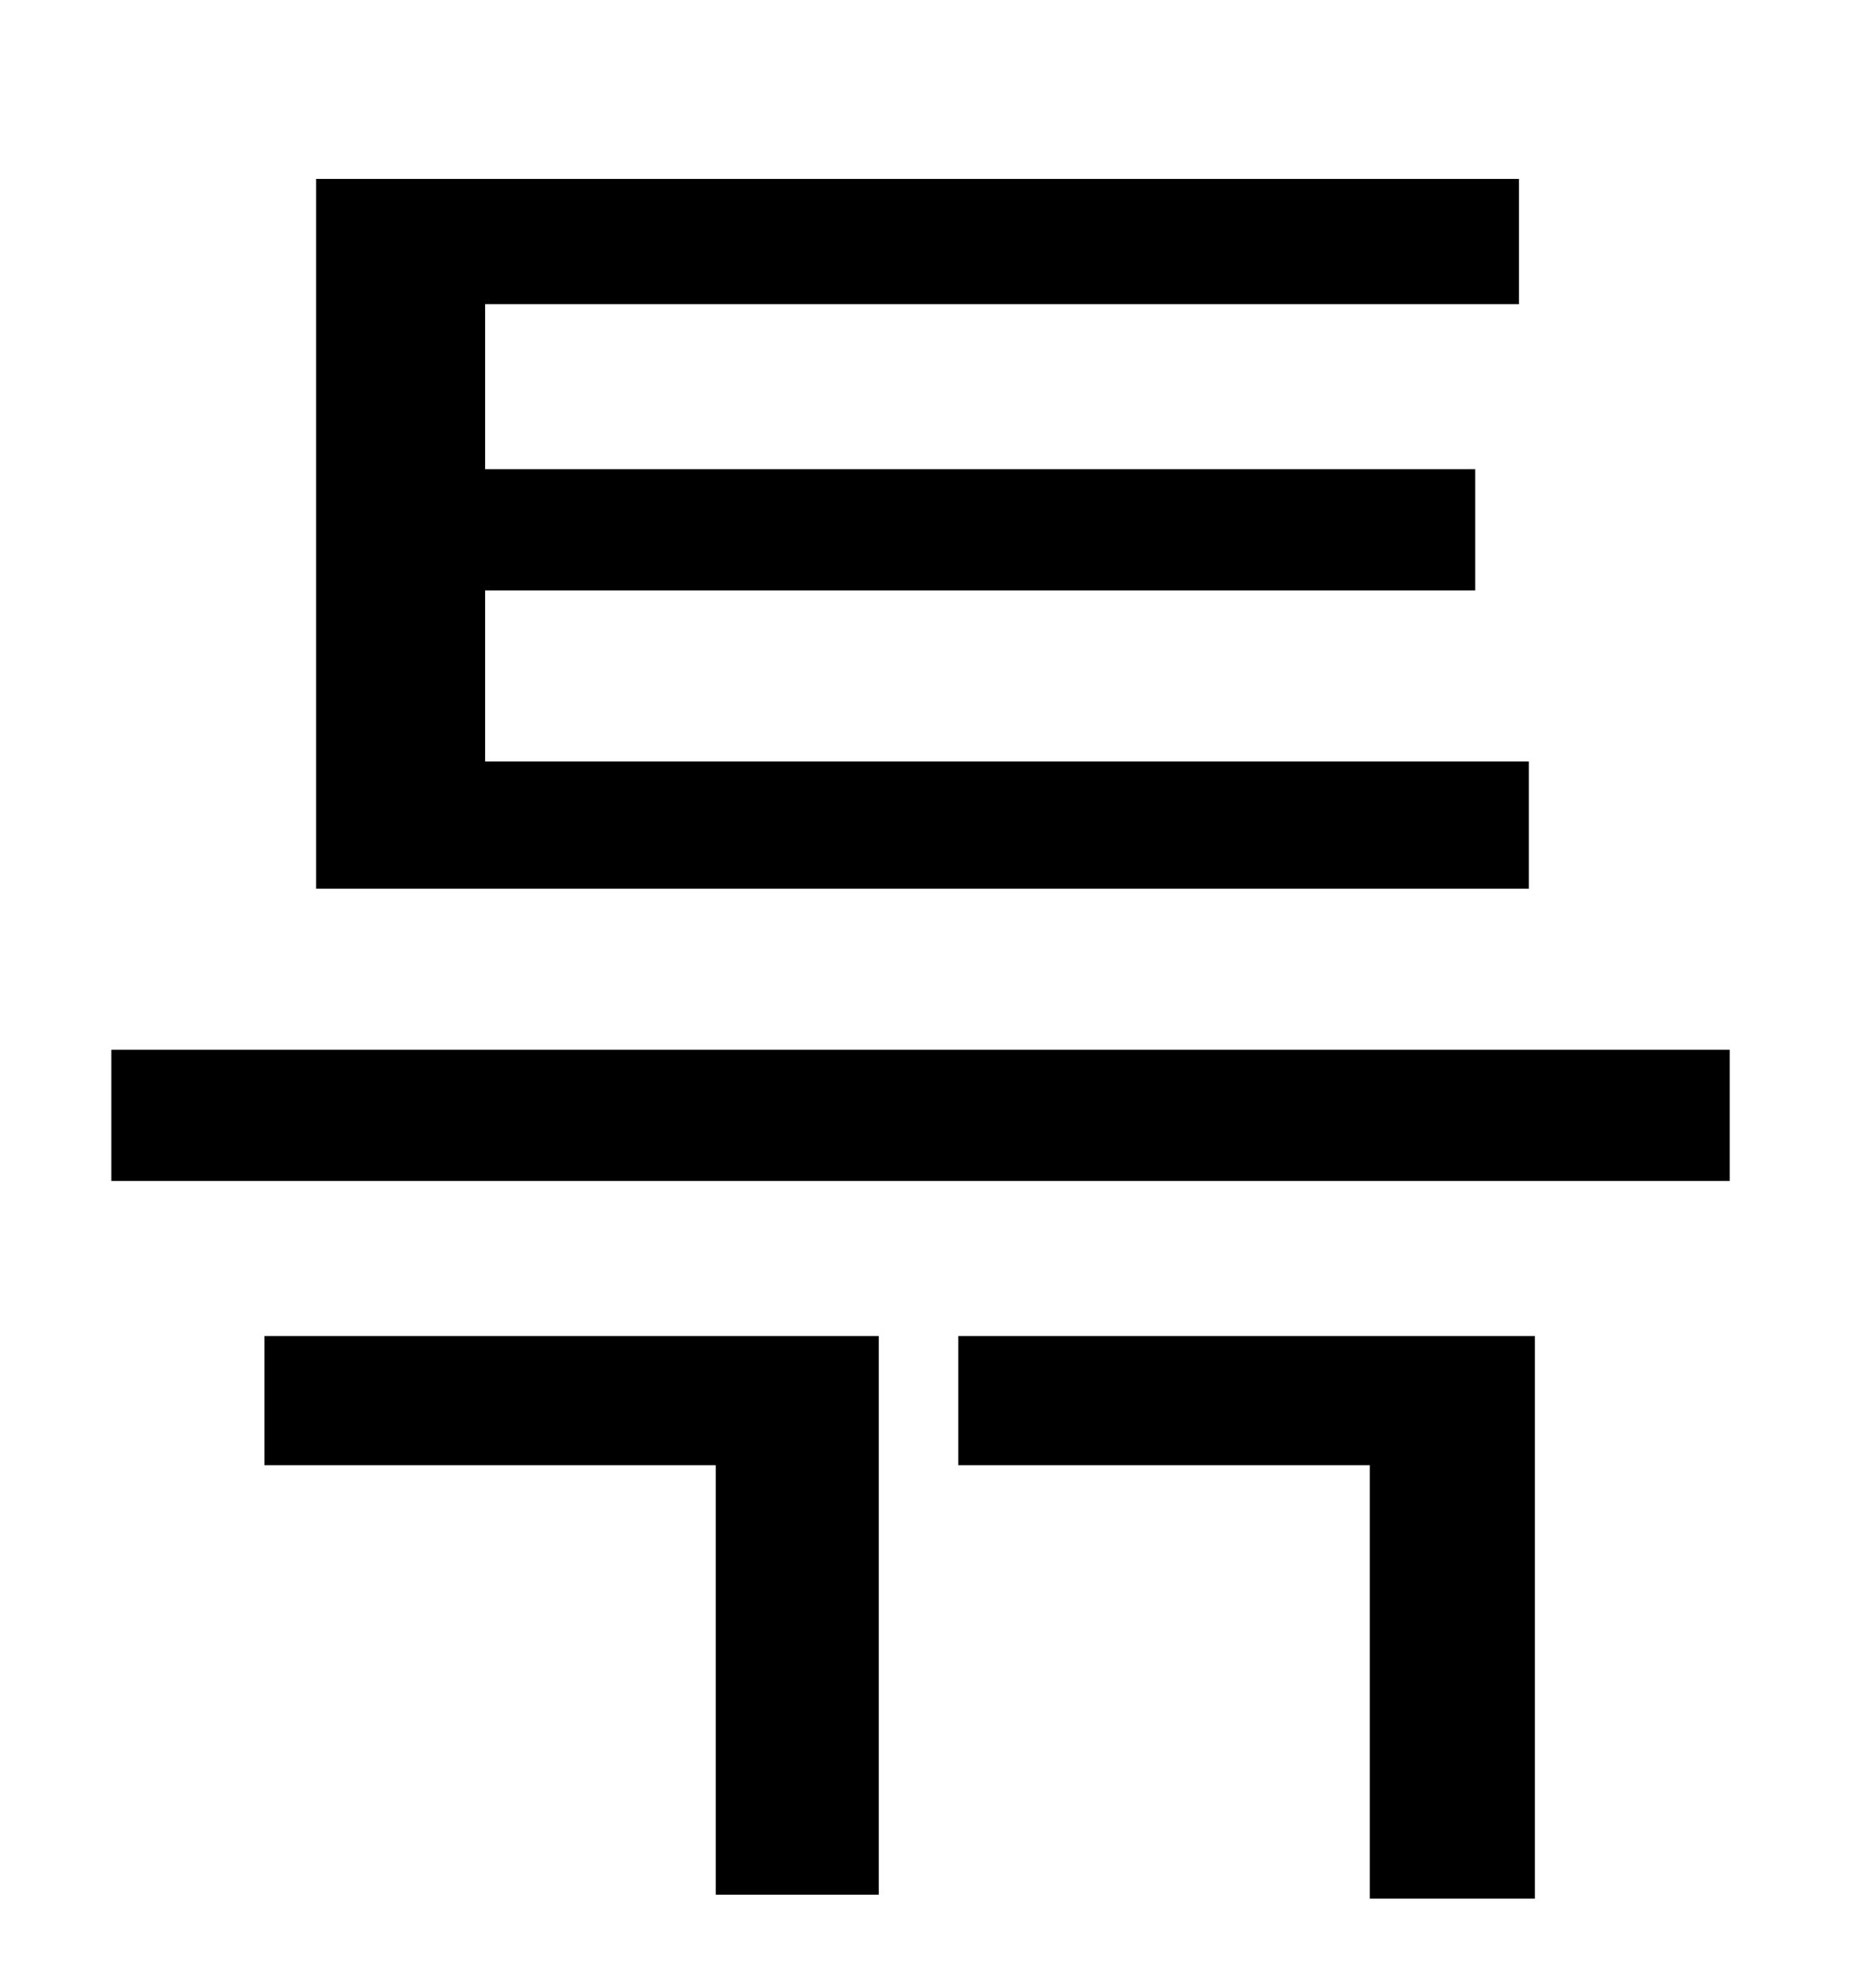 <?xml version="1.0" standalone="no"?>
<!DOCTYPE svg PUBLIC "-//W3C//DTD SVG 1.1//EN" "http://www.w3.org/Graphics/SVG/1.1/DTD/svg11.dtd" >
<svg xmlns="http://www.w3.org/2000/svg" xmlns:xlink="http://www.w3.org/1999/xlink" version="1.1" viewBox="-10 0 930 1000">
   <path fill="currentColor"
d="M759 383v64h-610v-357h605v63h-520v83h498v61h-498v86h525zM123 737v-65h309v281h-82v-216h-227zM472 737v-65h290v283h-83v-218h-207zM46 528h814v66h-814v-66z" />
</svg>
